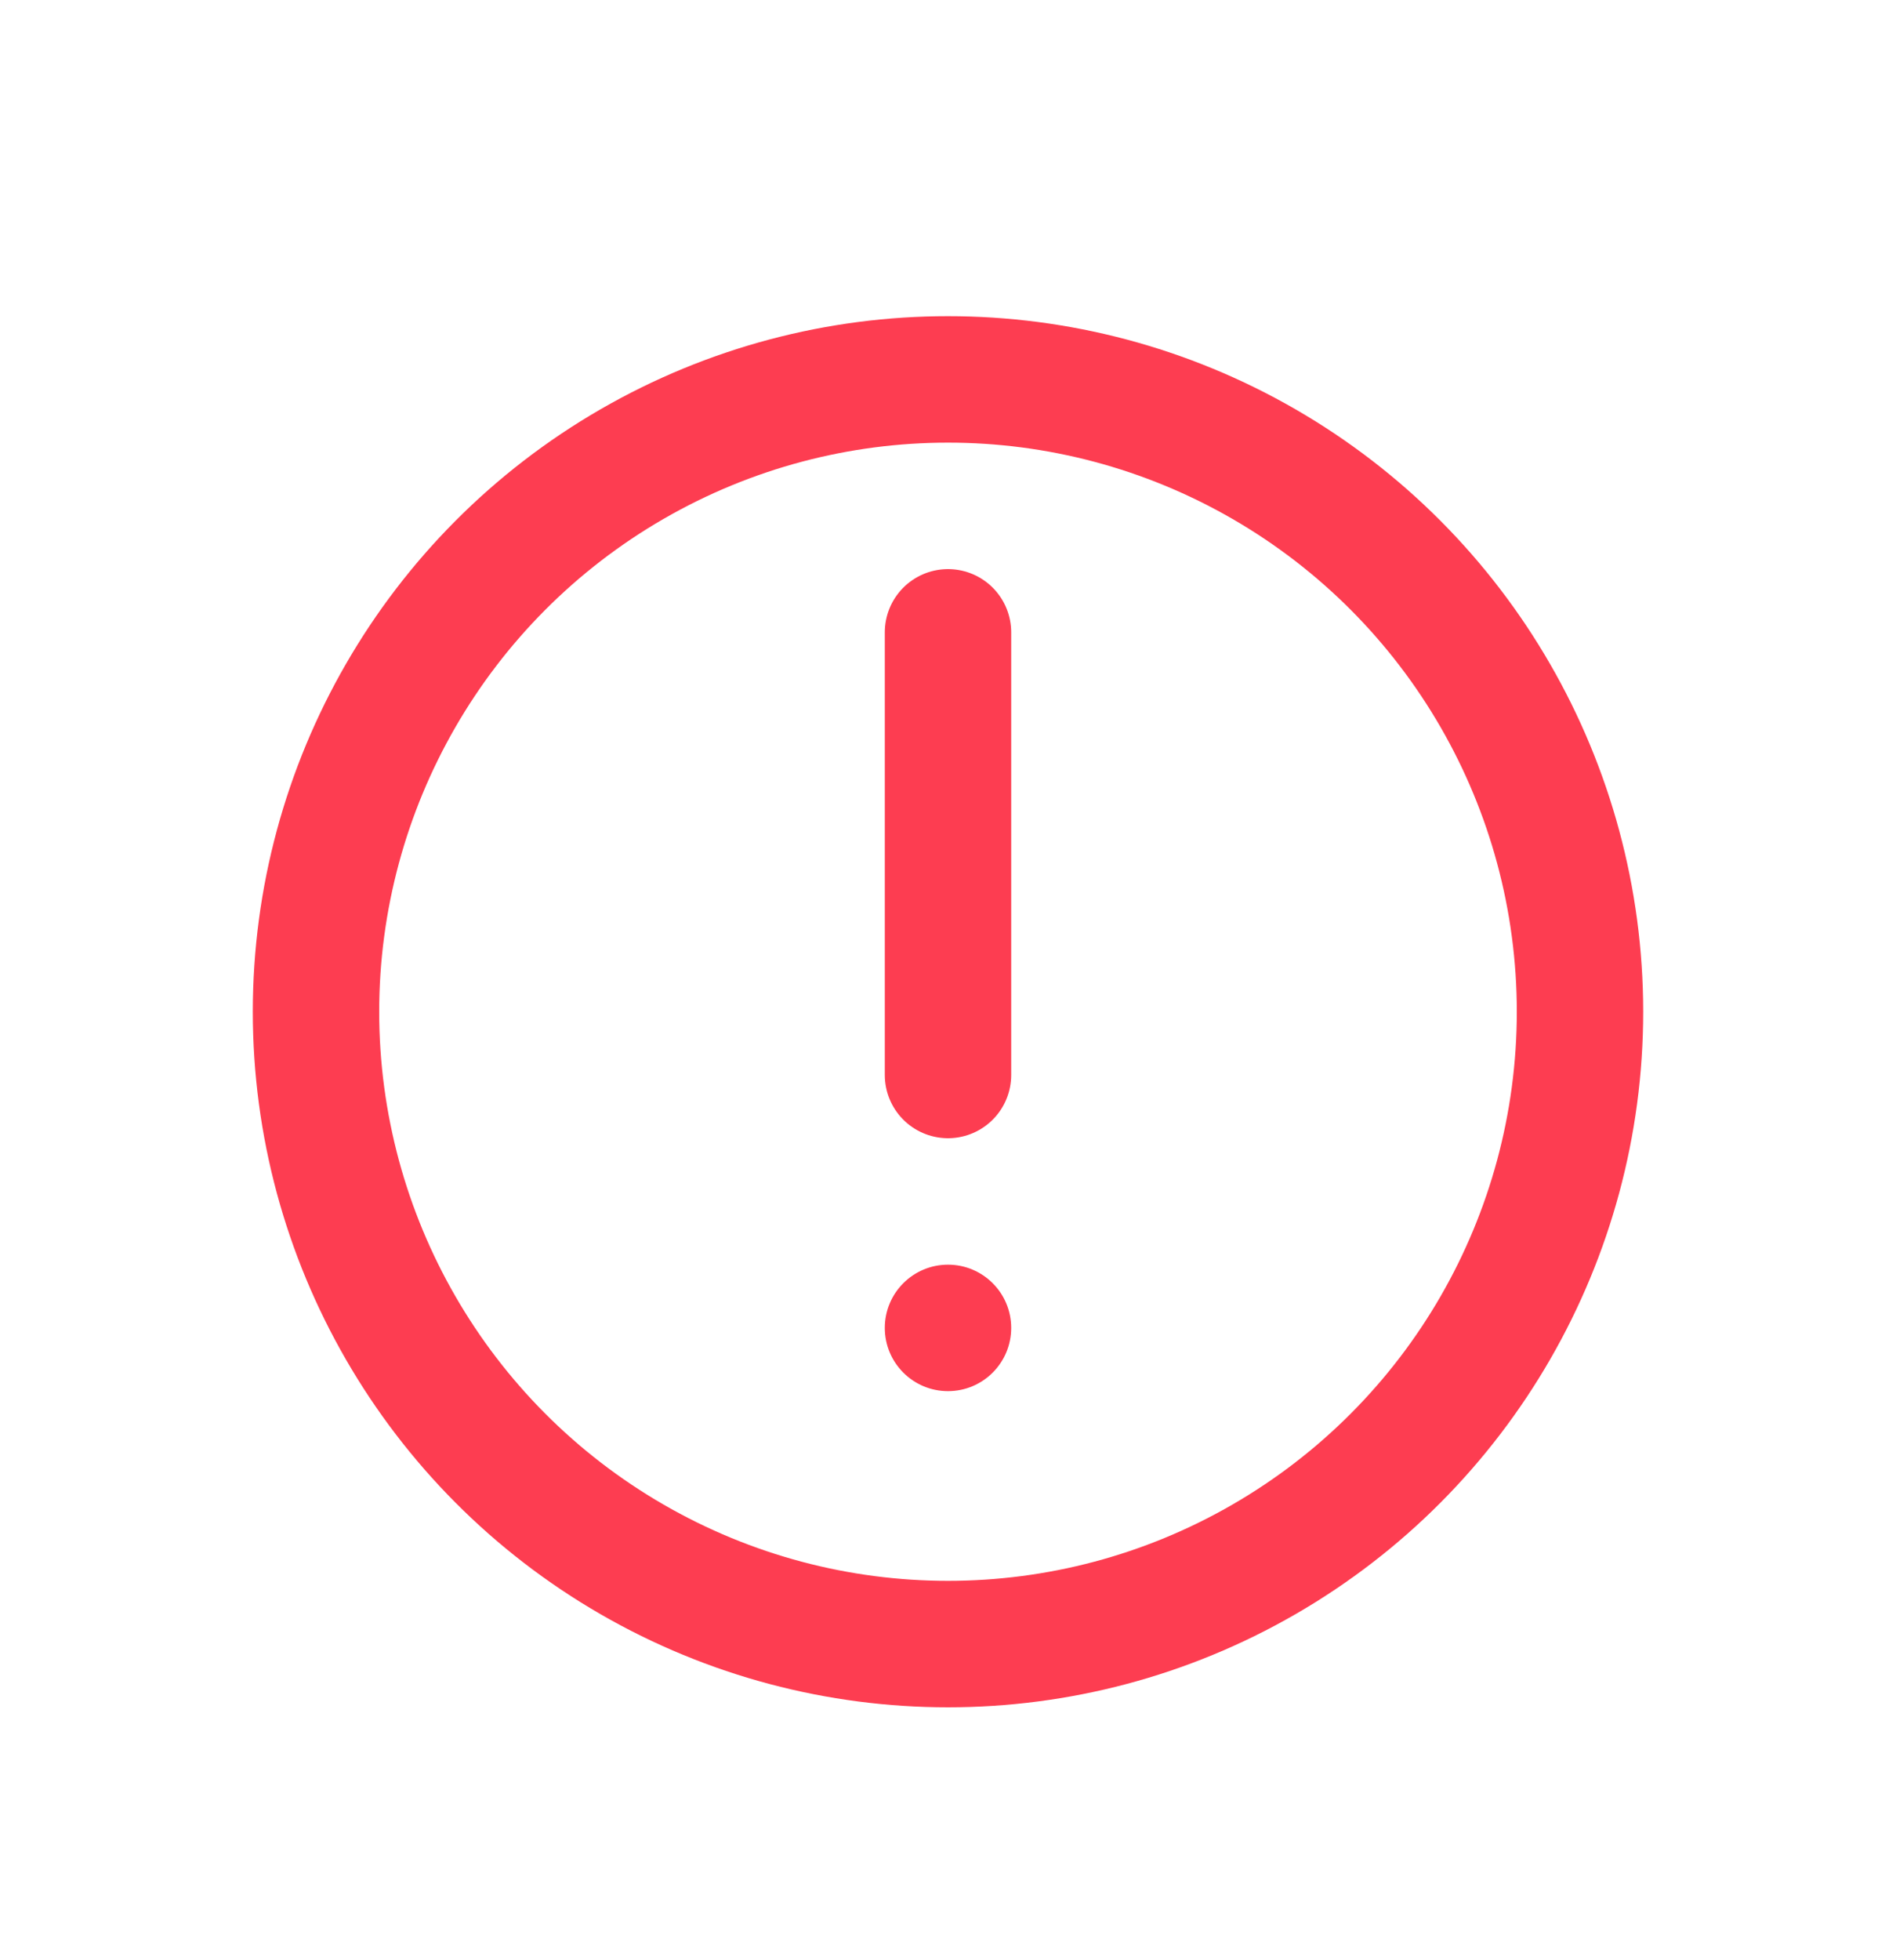<svg width="30" height="31" viewBox="0 0 30 31" fill="none" xmlns="http://www.w3.org/2000/svg">
<g filter="url(#filter0_d_1887_11384)">
<circle cx="15" cy="12" r="10" stroke="#FD3D51" stroke-width="2" stroke-linecap="round" stroke-linejoin="round"/>
<path d="M15 6L15 13" stroke="#FD3D51" stroke-width="2" stroke-linecap="round"/>
<circle cx="15" cy="17" r="1" fill="#FD3D51"/>
</g>
<defs>
<filter id="filter0_d_1887_11384" x="-1" y="0" width="32" height="32" filterUnits="userSpaceOnUse" color-interpolation-filters="sRGB">
<feFlood flood-opacity="0" result="BackgroundImageFix"/>
<feColorMatrix in="SourceAlpha" type="matrix" values="0 0 0 0 0 0 0 0 0 0 0 0 0 0 0 0 0 0 127 0" result="hardAlpha"/>
<feOffset dy="4"/>
<feGaussianBlur stdDeviation="2"/>
<feComposite in2="hardAlpha" operator="out"/>
<feColorMatrix type="matrix" values="0 0 0 0 0 0 0 0 0 0 0 0 0 0 0 0 0 0 0.25 0"/>
<feBlend mode="normal" in2="BackgroundImageFix" result="effect1_dropShadow_1887_11384"/>
<feBlend mode="normal" in="SourceGraphic" in2="effect1_dropShadow_1887_11384" result="shape"/>
</filter>
</defs>
</svg>
